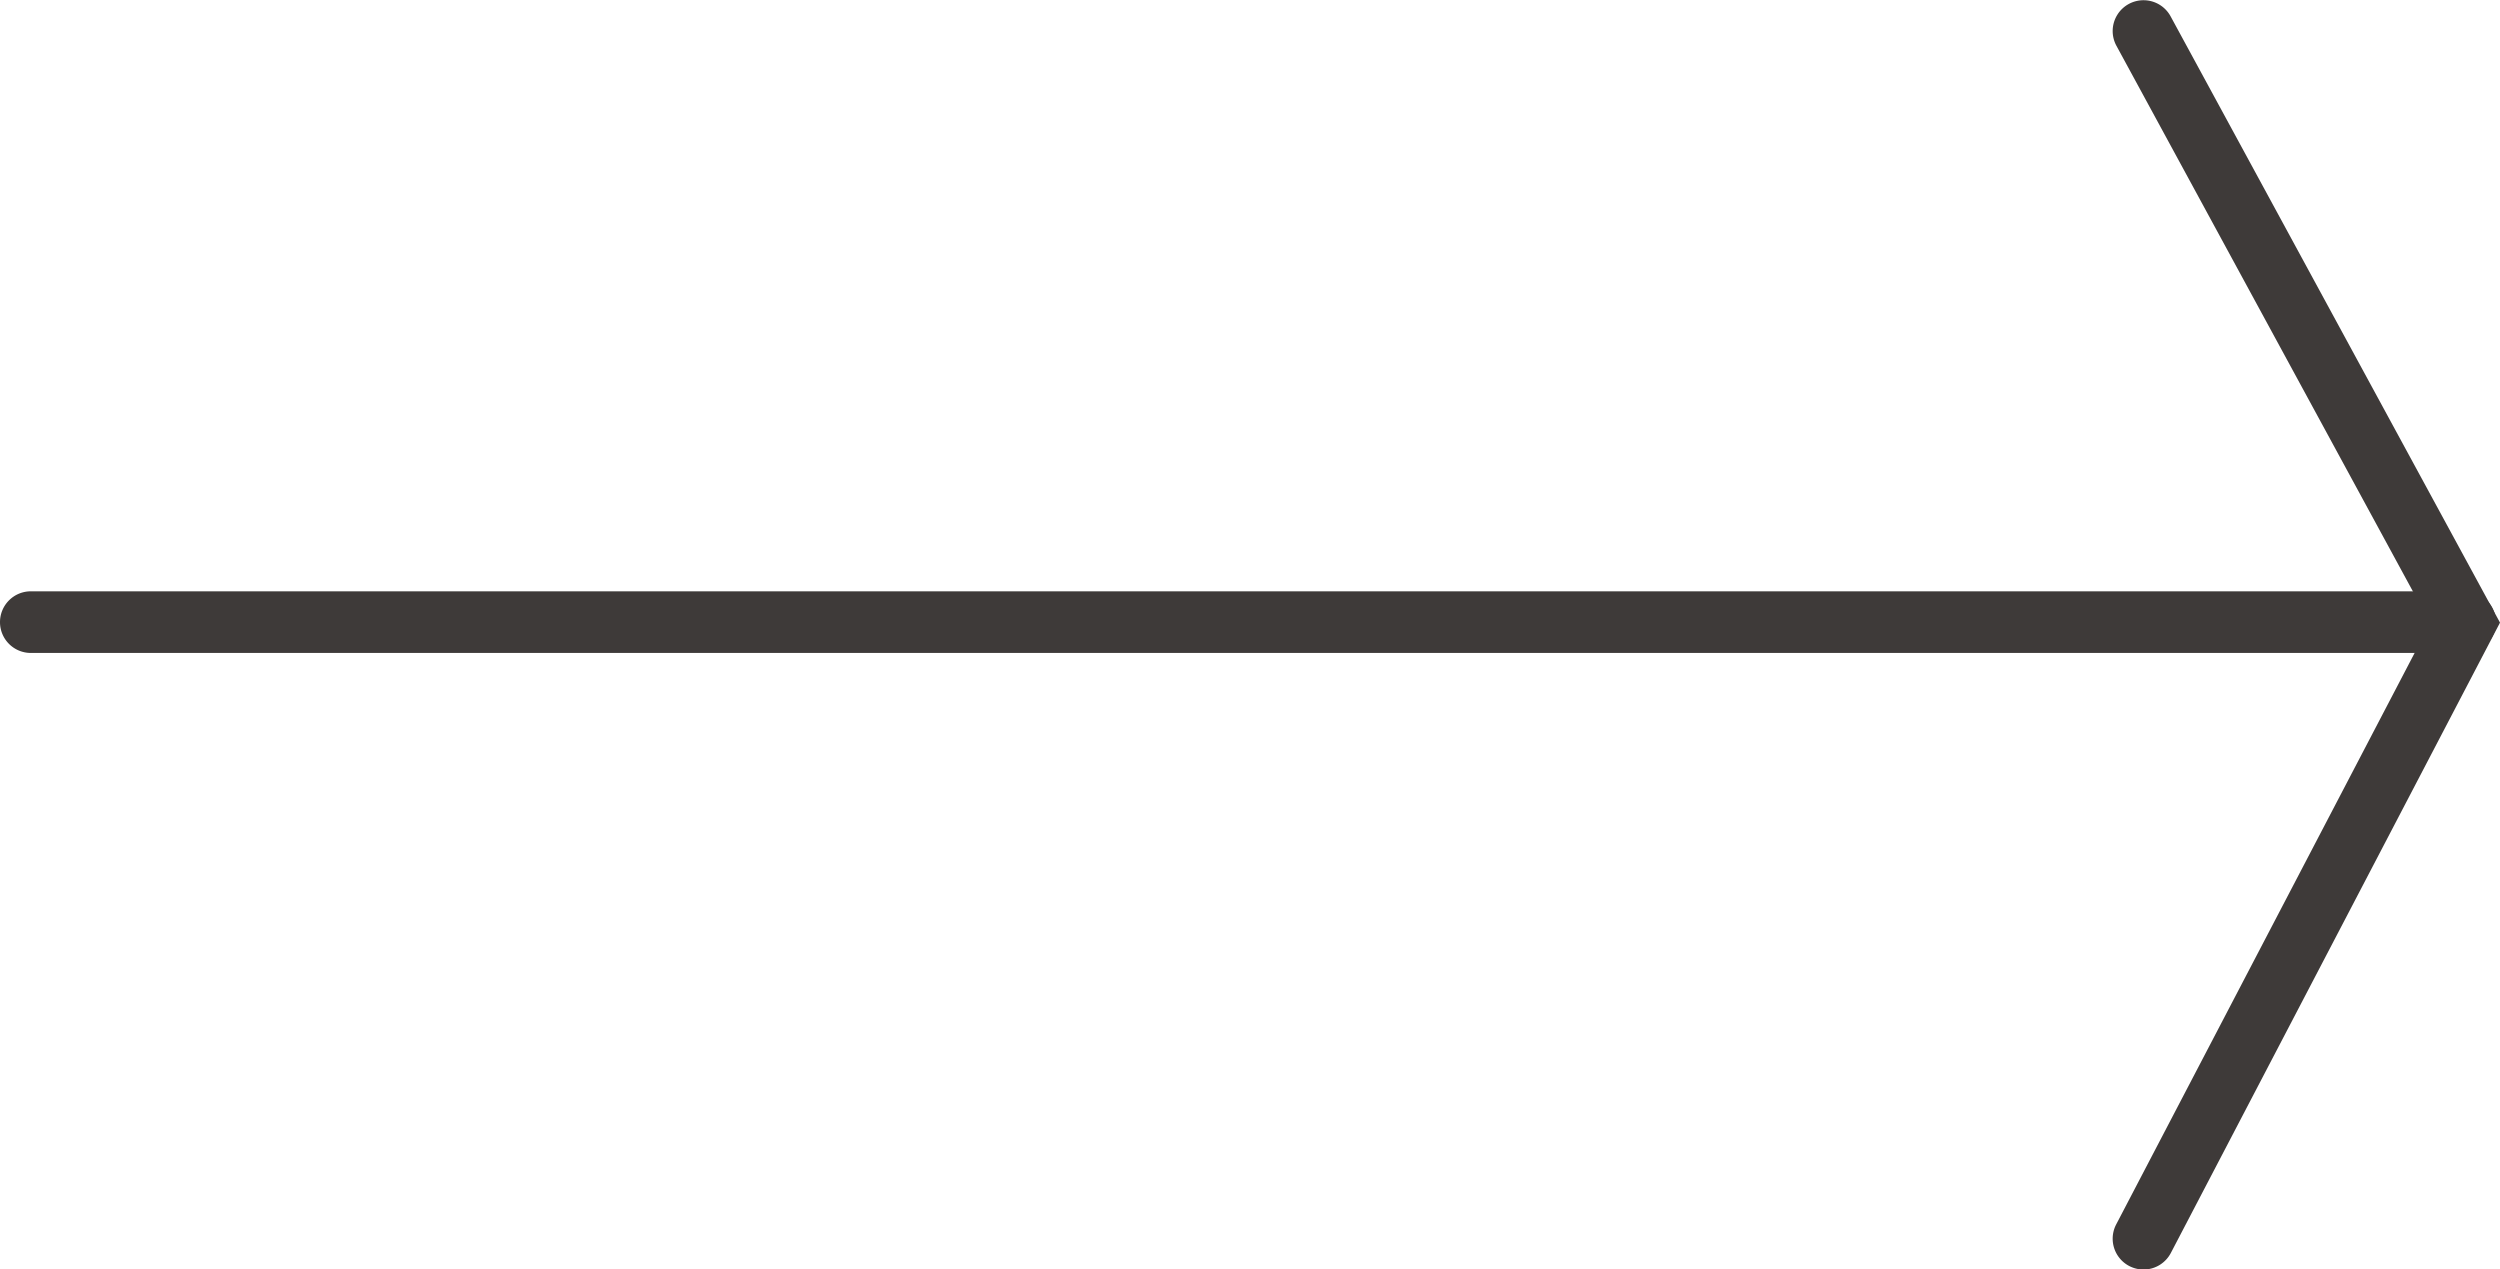 <svg xmlns="http://www.w3.org/2000/svg" width="40.566" height="20.595" viewBox="0 0 40.566 20.595">
  <g id="voice-next" transform="translate(-4182.5 216.595) rotate(-90)" style="mix-blend-mode: multiply;isolation: isolate">
    <path id="線_11" data-name="線 11" d="M0,40a.5.5,0,0,1-.5-.5V0A.5.5,0,0,1,0-.5.5.5,0,0,1,.5,0V39.5A.5.5,0,0,1,0,40Z" transform="translate(206.5 4183)" fill="#3e3a39"/>
    <path id="パス_363" data-name="パス 363" d="M2726.7,4247.045l-.236-.123-9.992-5.218a.5.5,0,0,1,.463-.887l9.756,5.095,9.369-5.091a.5.5,0,1,1,.478.879Z" transform="translate(-2520.208 -23.979)" fill="#3e3a39"/>
  </g>
</svg>
